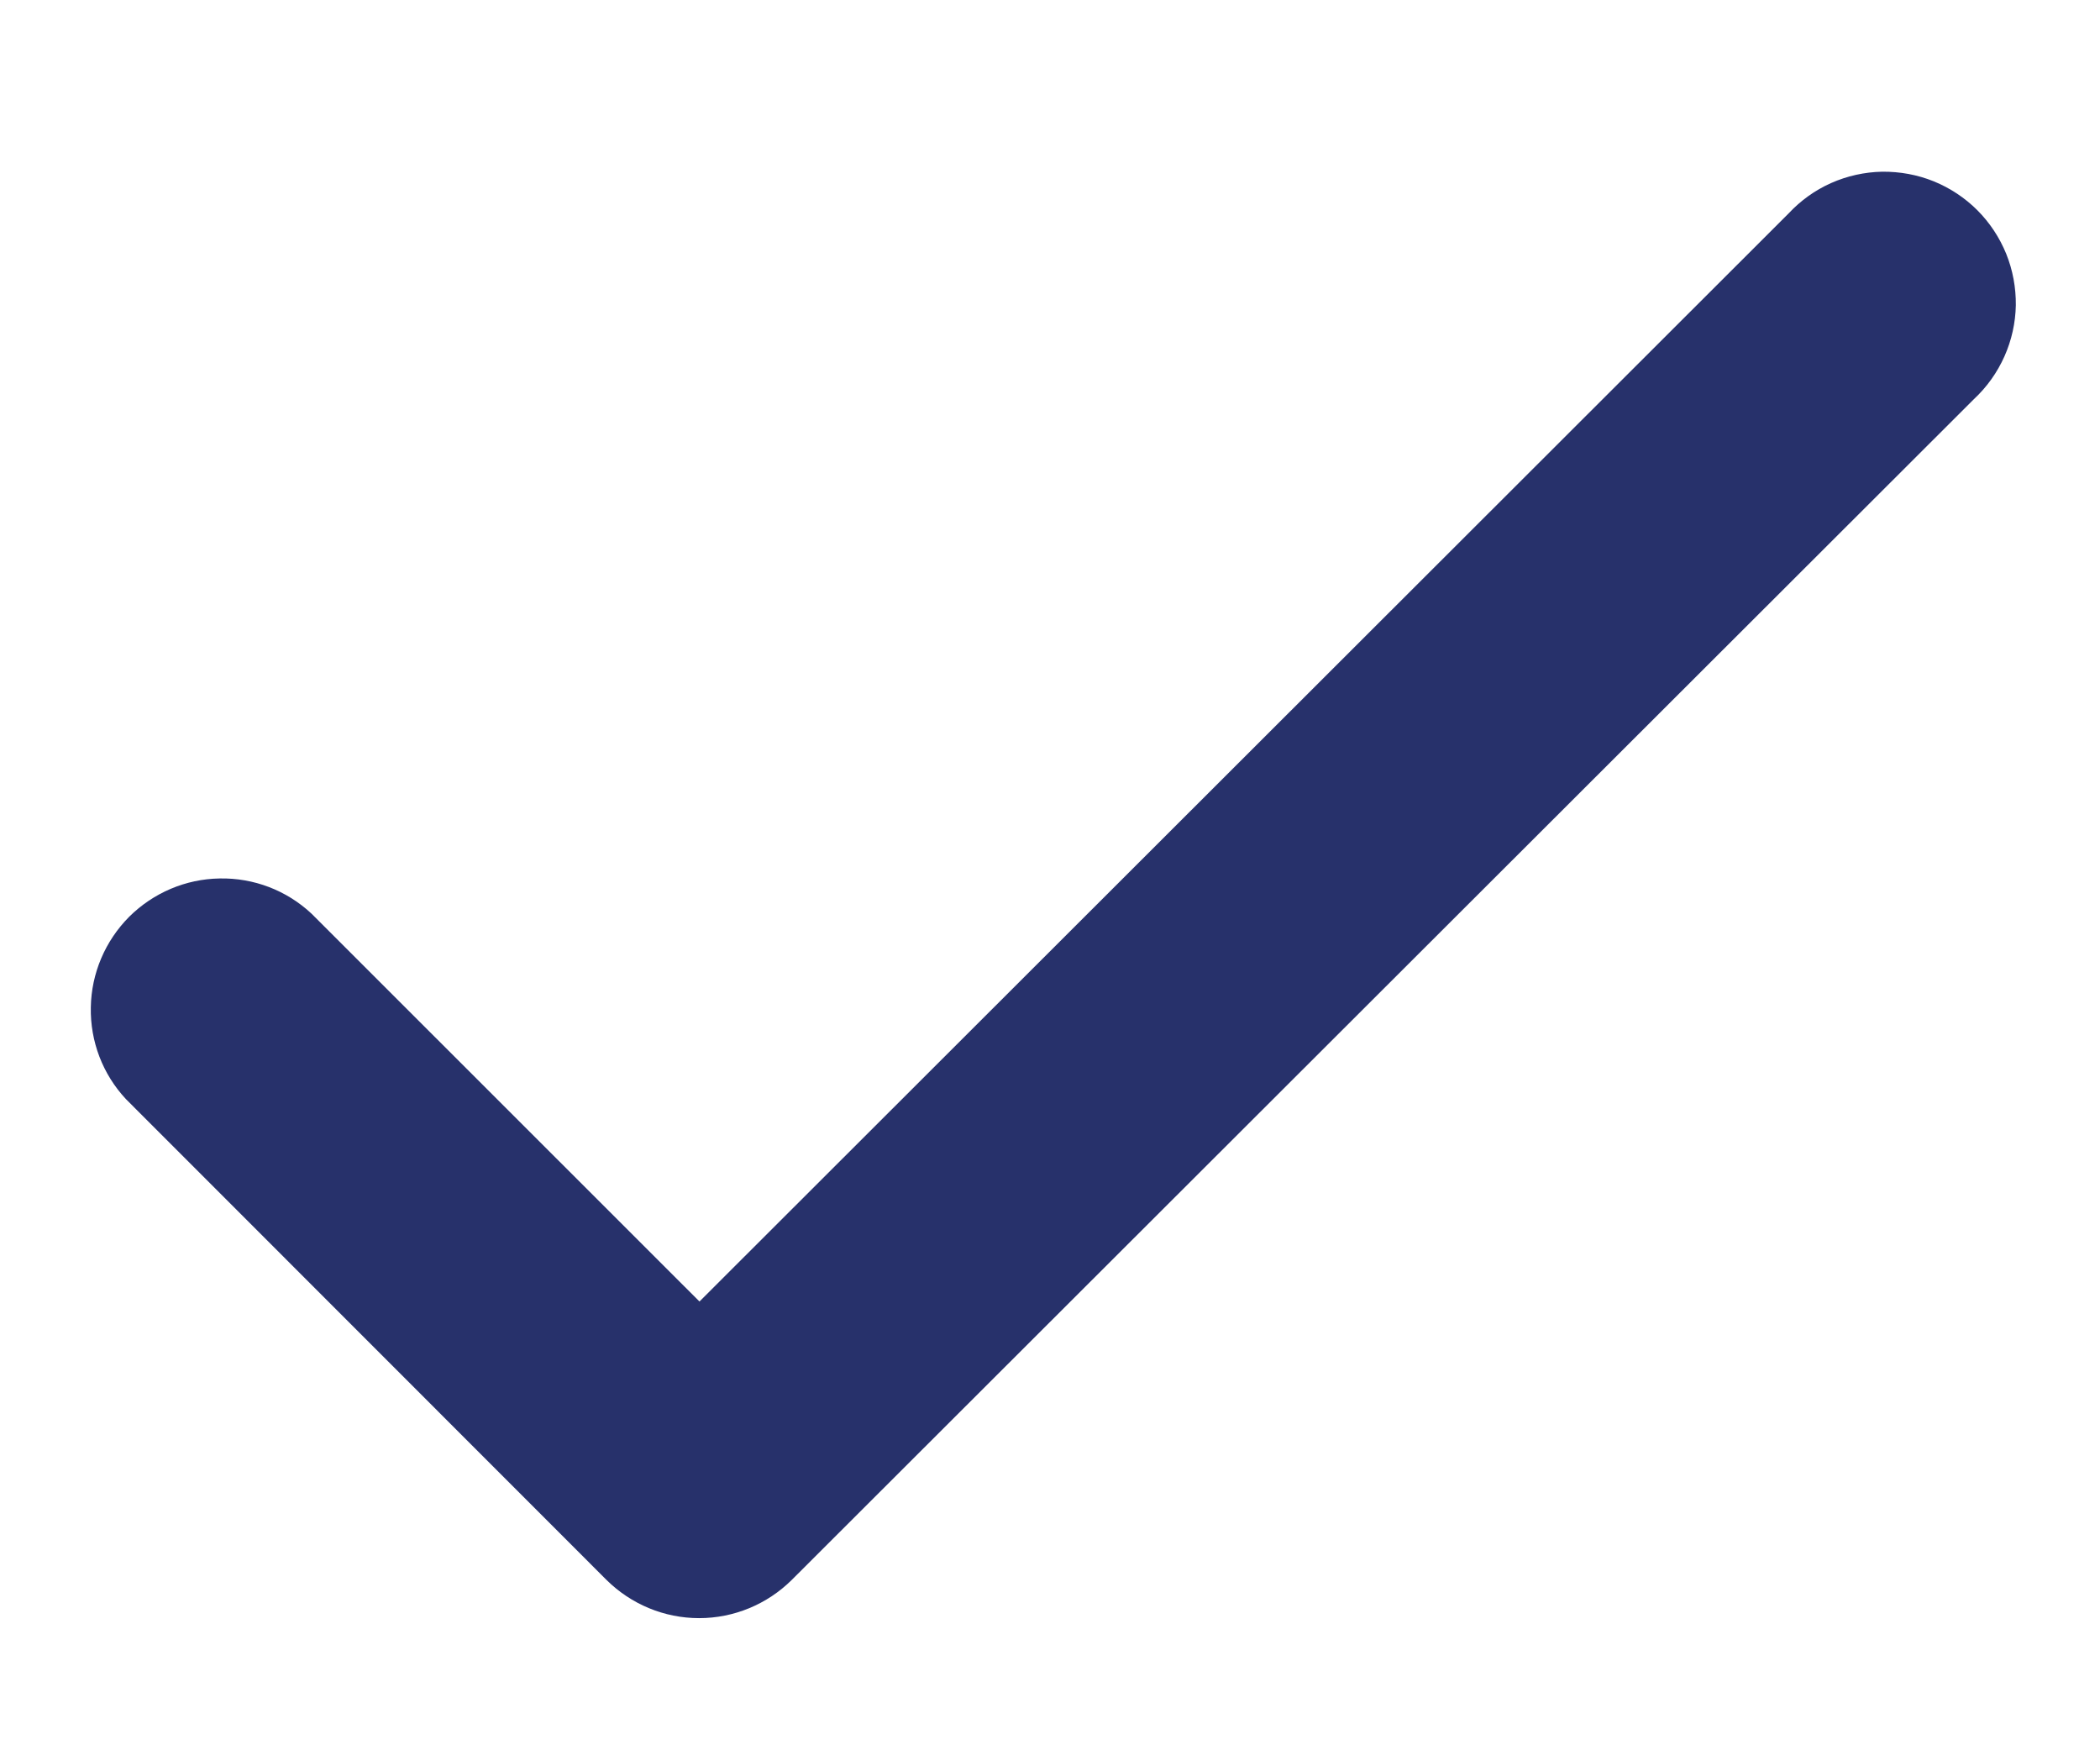 <svg width="12" height="10" viewBox="0 0 12 10" fill="none" xmlns="http://www.w3.org/2000/svg">
<path d="M11.454 2.036C11.413 2.128 11.354 2.211 11.28 2.28L11.279 2.281L4.525 9.026C4.384 9.166 4.194 9.245 3.995 9.245C3.796 9.245 3.606 9.166 3.465 9.026L0.72 6.28C0.587 6.138 0.515 5.95 0.519 5.755C0.522 5.561 0.601 5.376 0.738 5.238C0.876 5.101 1.061 5.022 1.255 5.019C1.45 5.015 1.638 5.087 1.78 5.22L3.997 7.436L10.22 1.22C10.289 1.146 10.371 1.087 10.463 1.046C10.555 1.005 10.655 0.983 10.755 0.981C10.856 0.98 10.956 0.998 11.05 1.036C11.143 1.074 11.228 1.13 11.299 1.201C11.37 1.272 11.426 1.357 11.464 1.45C11.502 1.544 11.52 1.644 11.519 1.744C11.517 1.845 11.495 1.944 11.454 2.036Z" fill="#27316B"/>
</svg>
